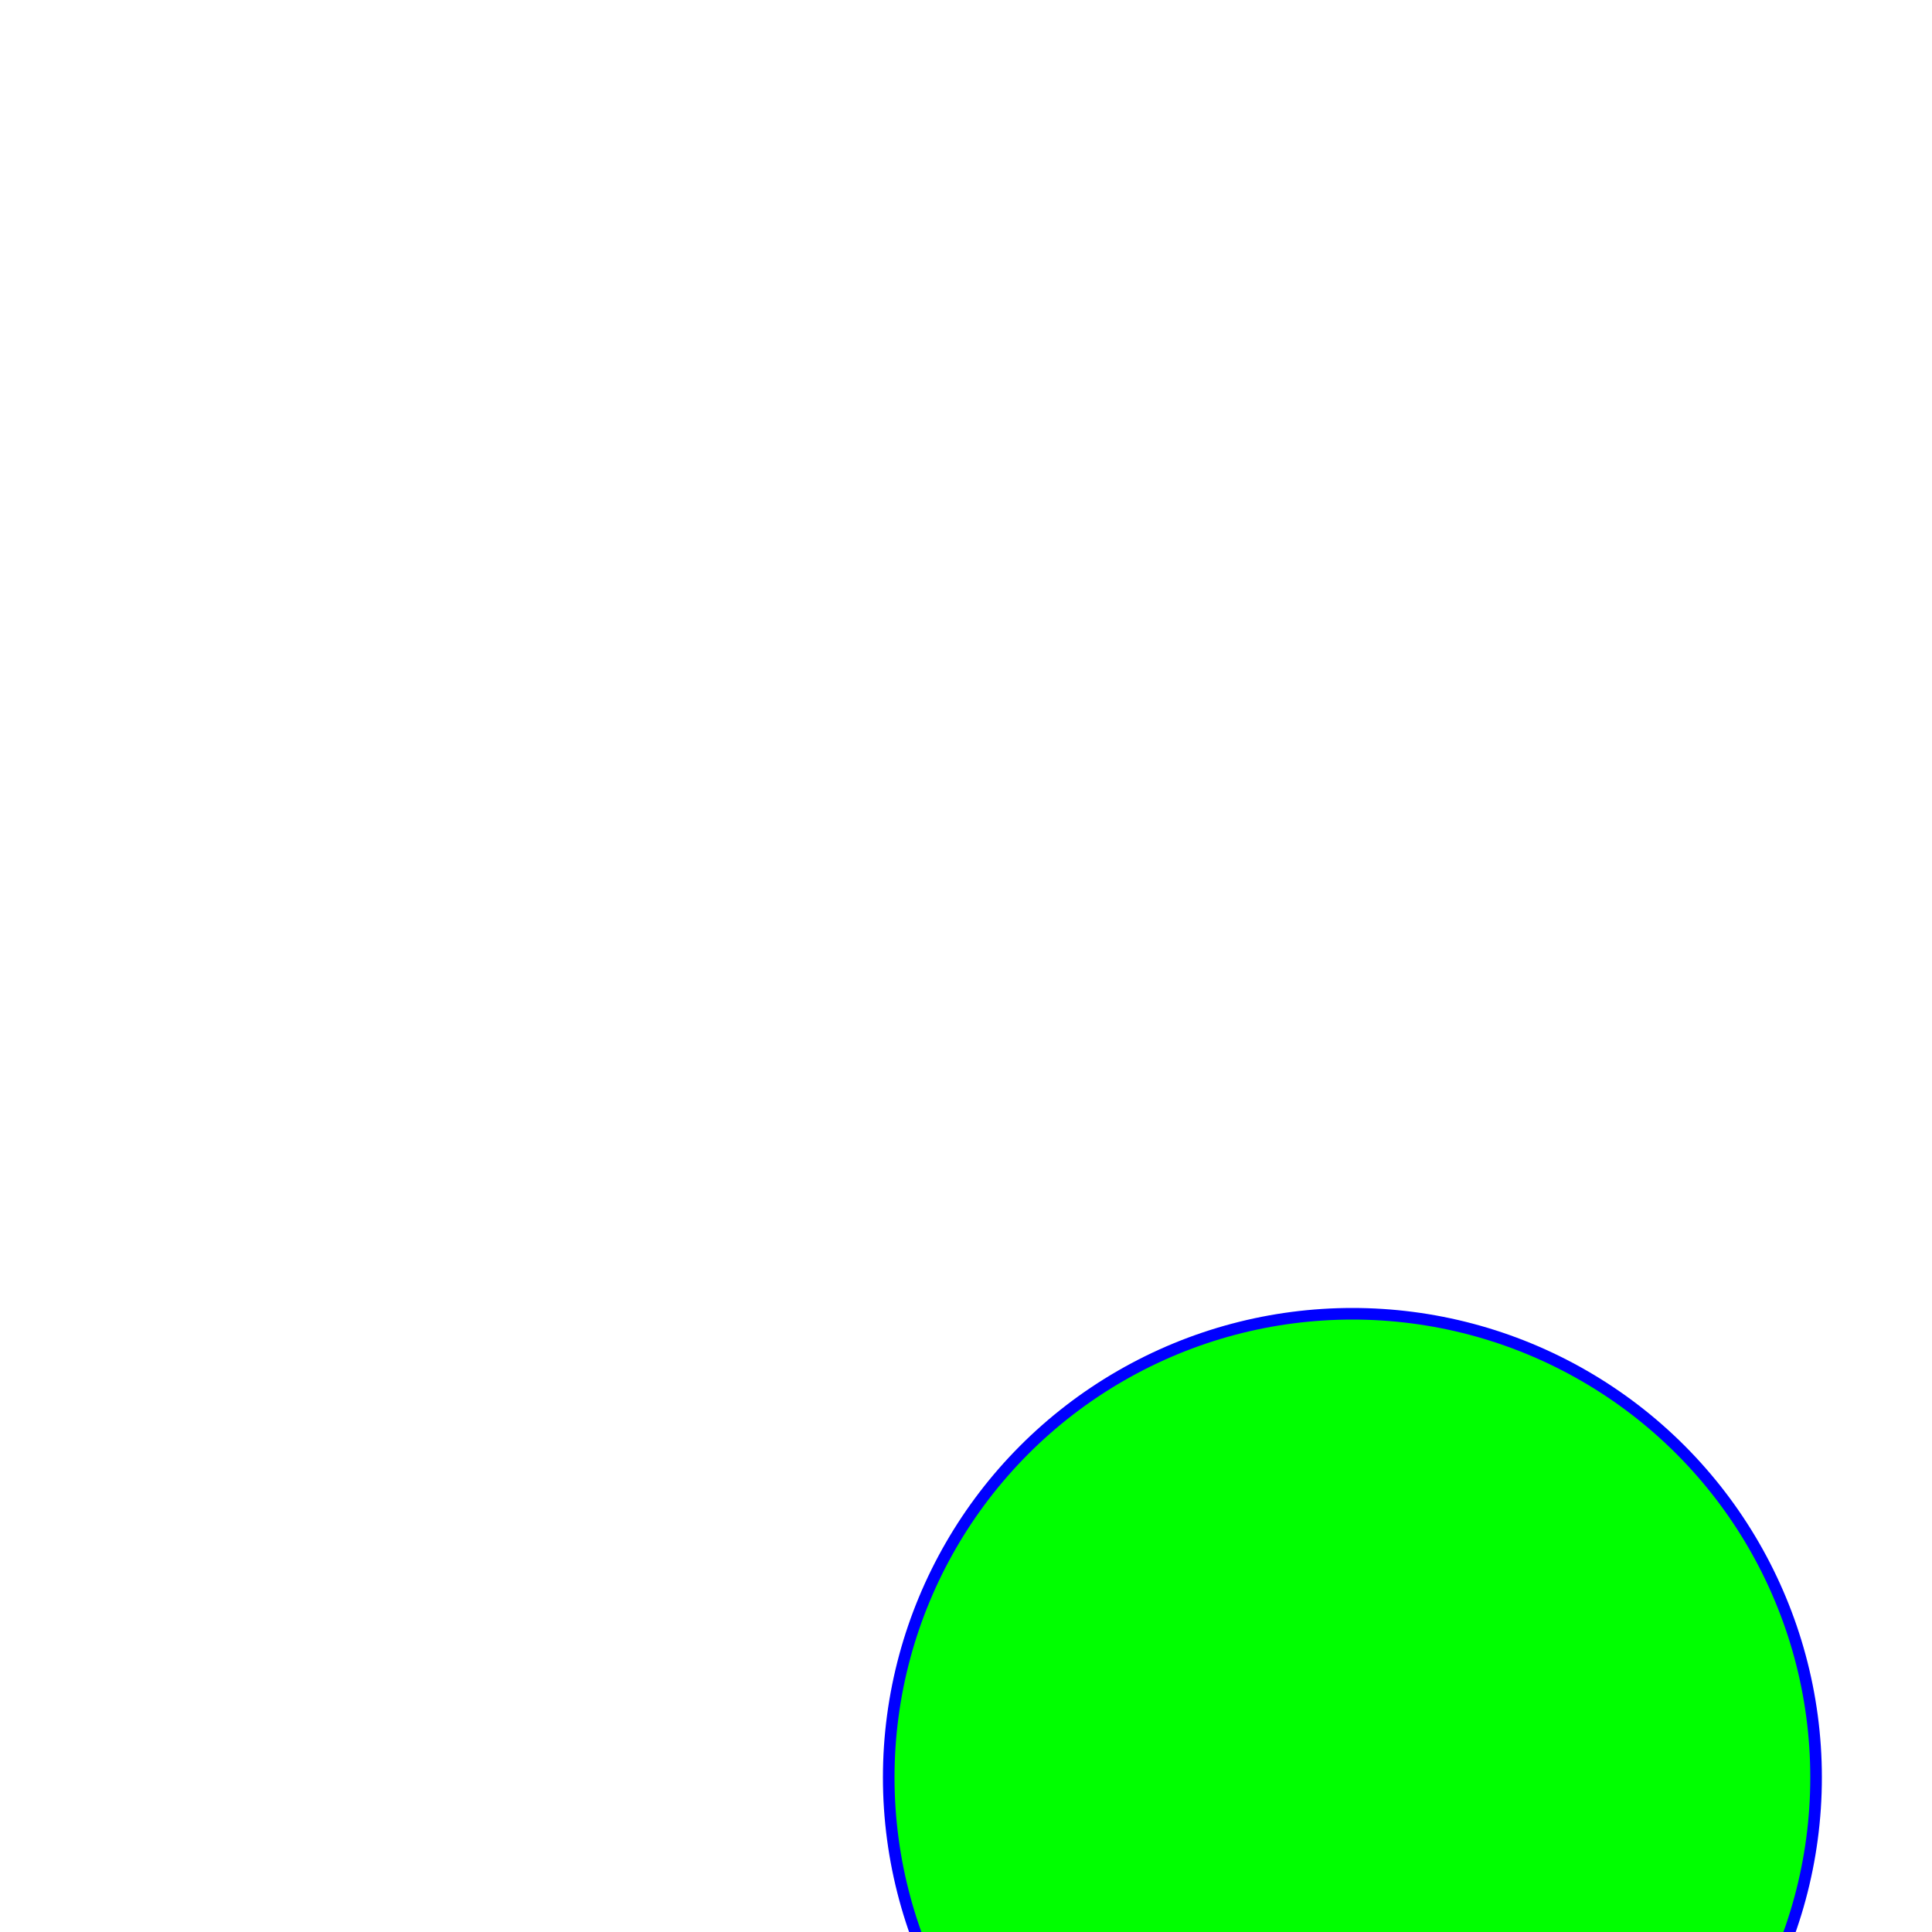 <?xml version="1.0" encoding="UTF-8"?>
<svg xmlns="http://www.w3.org/2000/svg" height="500" version="1.1" viewBox="0 0 500 500" width="500" >
  <circle cx="350" cy="460" id="circle7" r="120" style="fill:#00ff00;stroke:#0000ff;stroke-width:3" />
</svg>
